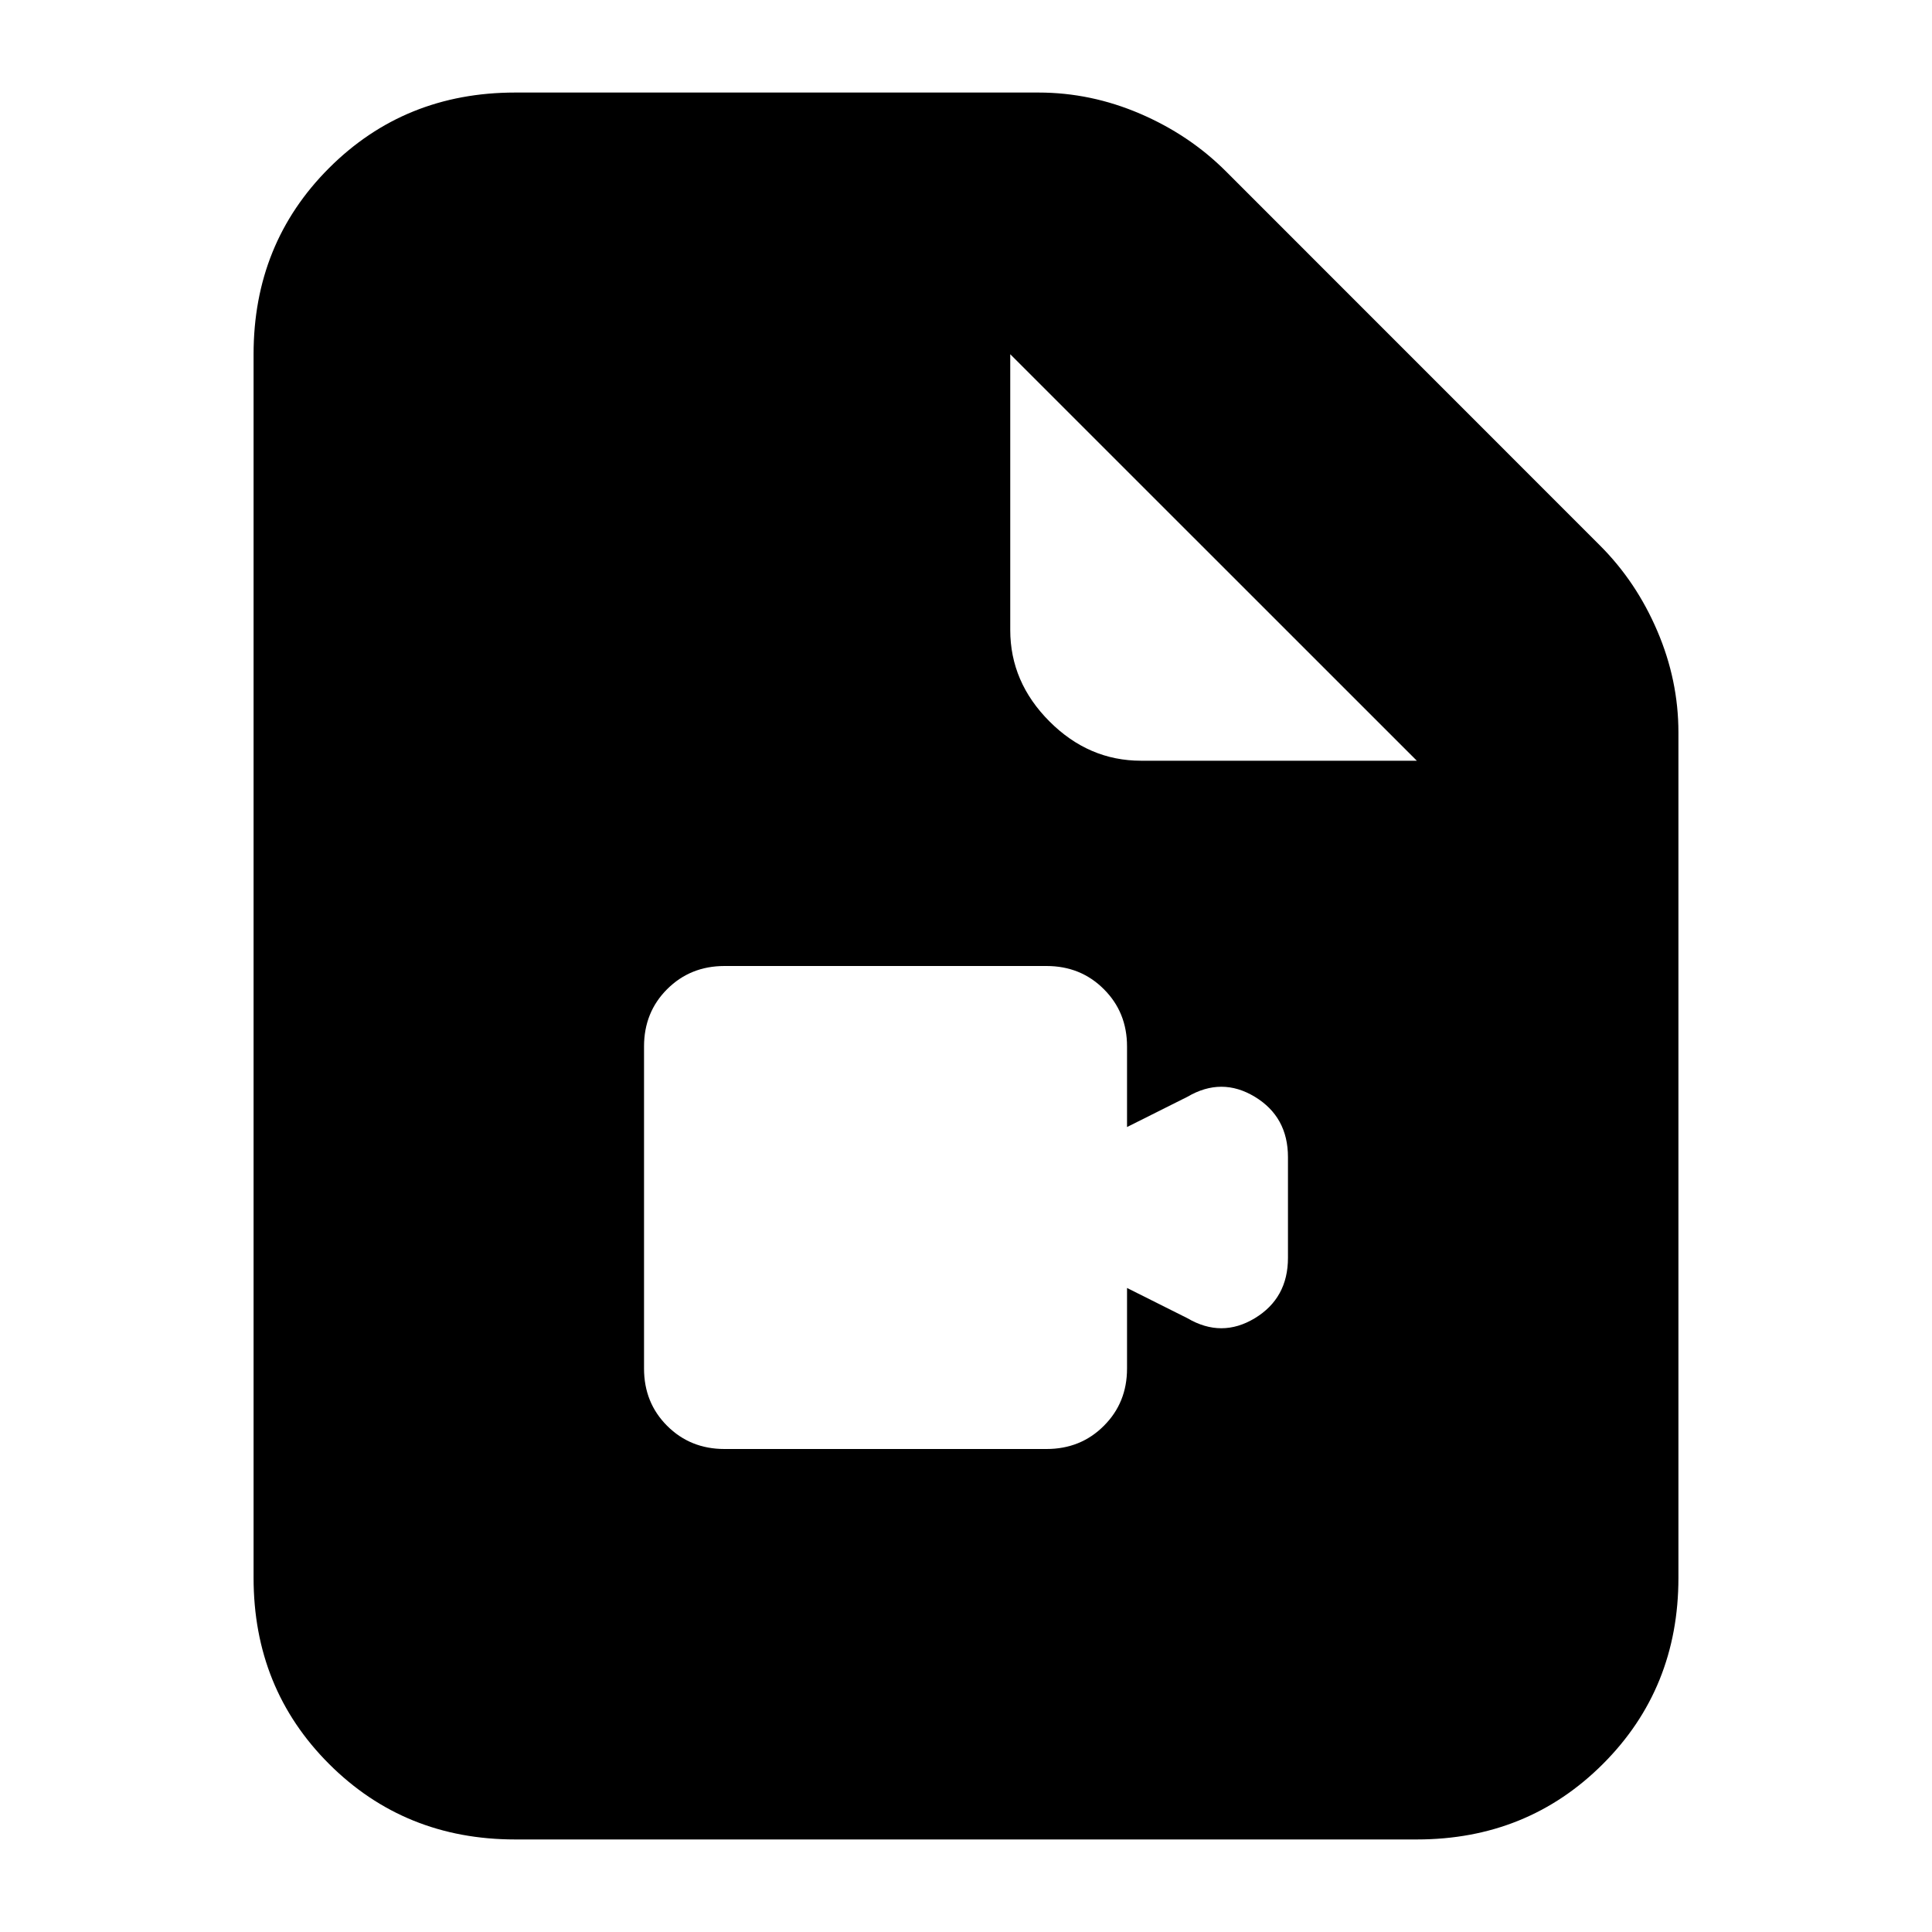 <svg xmlns="http://www.w3.org/2000/svg" height="20" width="20"><path d="M7.5 15h3.333q.355 0 .594-.24.24-.239.24-.593v-.834l.625.313q.354.208.698 0 .343-.208.343-.625v-1.042q0-.417-.343-.625-.344-.208-.698 0l-.625.313v-.834q0-.354-.24-.593-.239-.24-.594-.24H7.5q-.354 0-.594.24-.239.239-.239.593v3.334q0 .354.239.593.24.24.594.24Zm-2.167 4.042q-1.145 0-1.927-.782-.781-.781-.781-1.927V3.667q0-1.146.781-1.927.782-.782 1.927-.782h5.417q.542 0 1.052.219t.886.594l3.874 3.875q.376.375.594.885.219.511.219 1.052v8.75q0 1.146-.781 1.927-.782.782-1.927.782Zm6.479-11.167h2.855l-4.209-4.208v2.854q0 .541.407.948.406.406.947.406Z"/></svg>